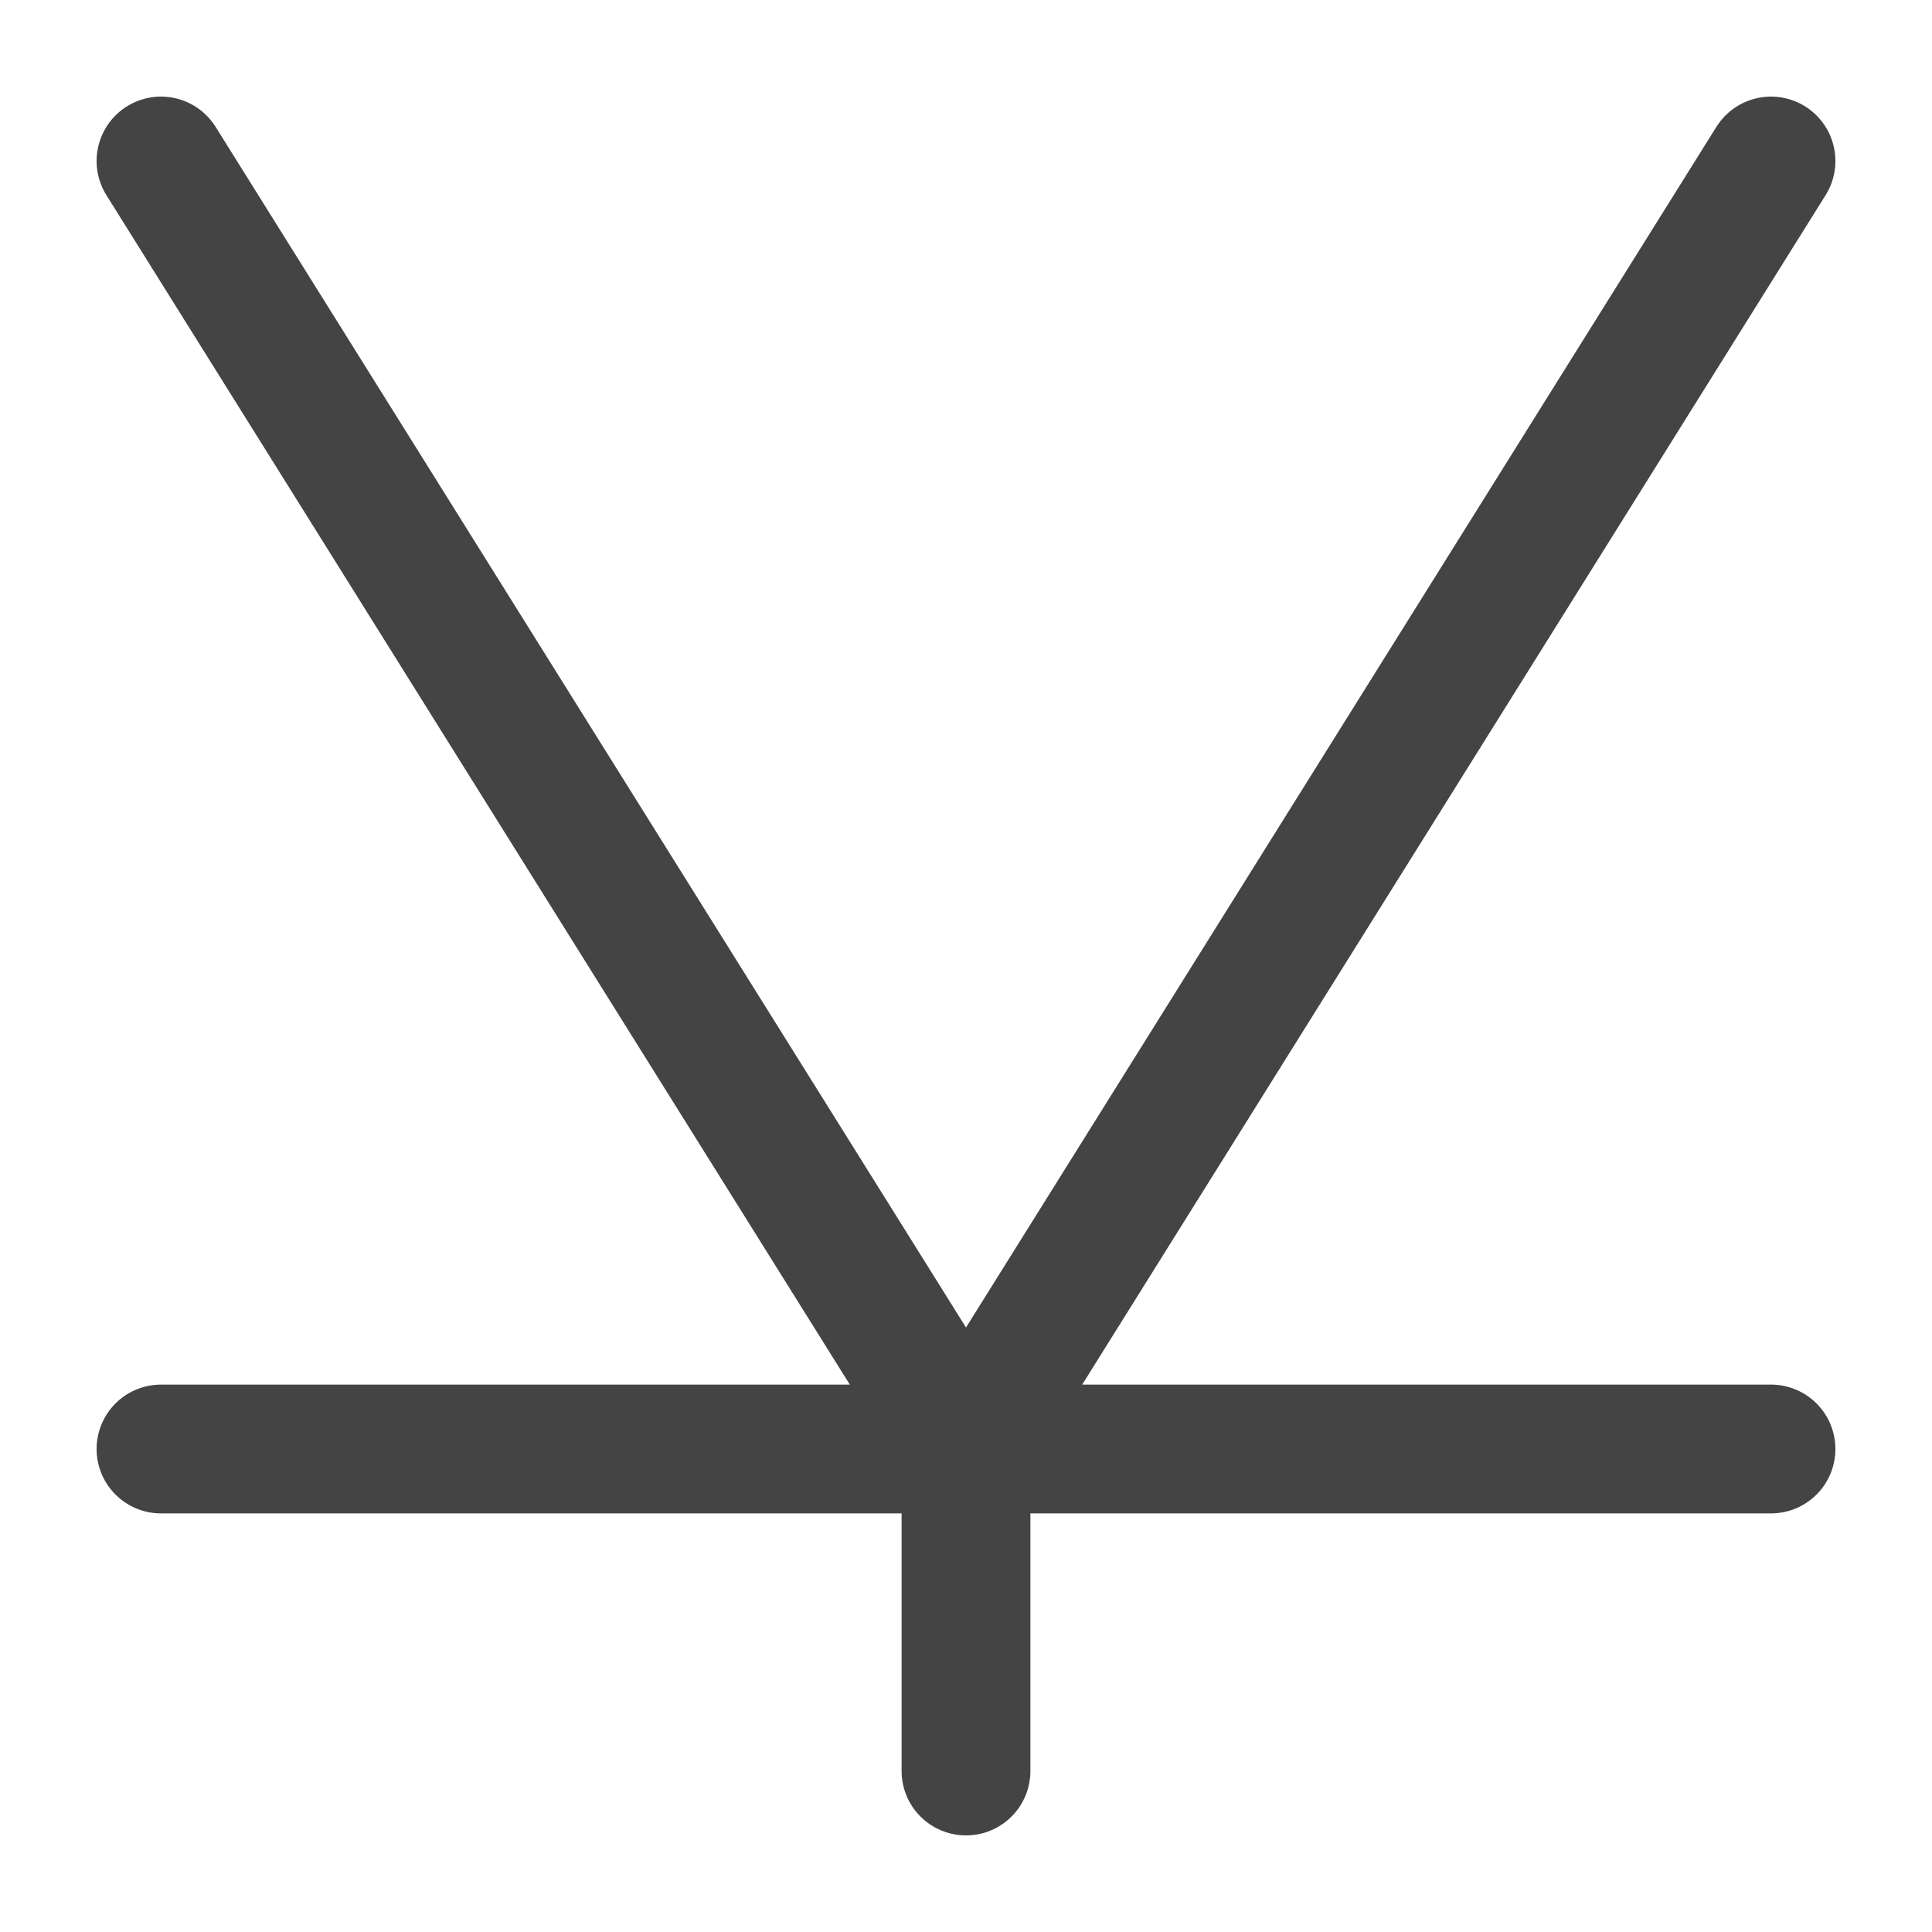 <?xml version="1.0" encoding="UTF-8"?>
<svg width="120" height="120" xmlns="http://www.w3.org/2000/svg" xmlns:dc="http://purl.org/dc/elements/1.1/" xmlns:cc="http://creativecommons.org/ns#" xmlns:rdf="http://www.w3.org/1999/02/22-rdf-syntax-ns#">
  <title>dudi</title>

  <path stroke="#444444" stroke-width="8" fill="none" stroke-linecap="round"  d="M 10 90 H 110 M 60 110 V 90 L 10 10 M 60 90 L 110 10"/>

</svg>